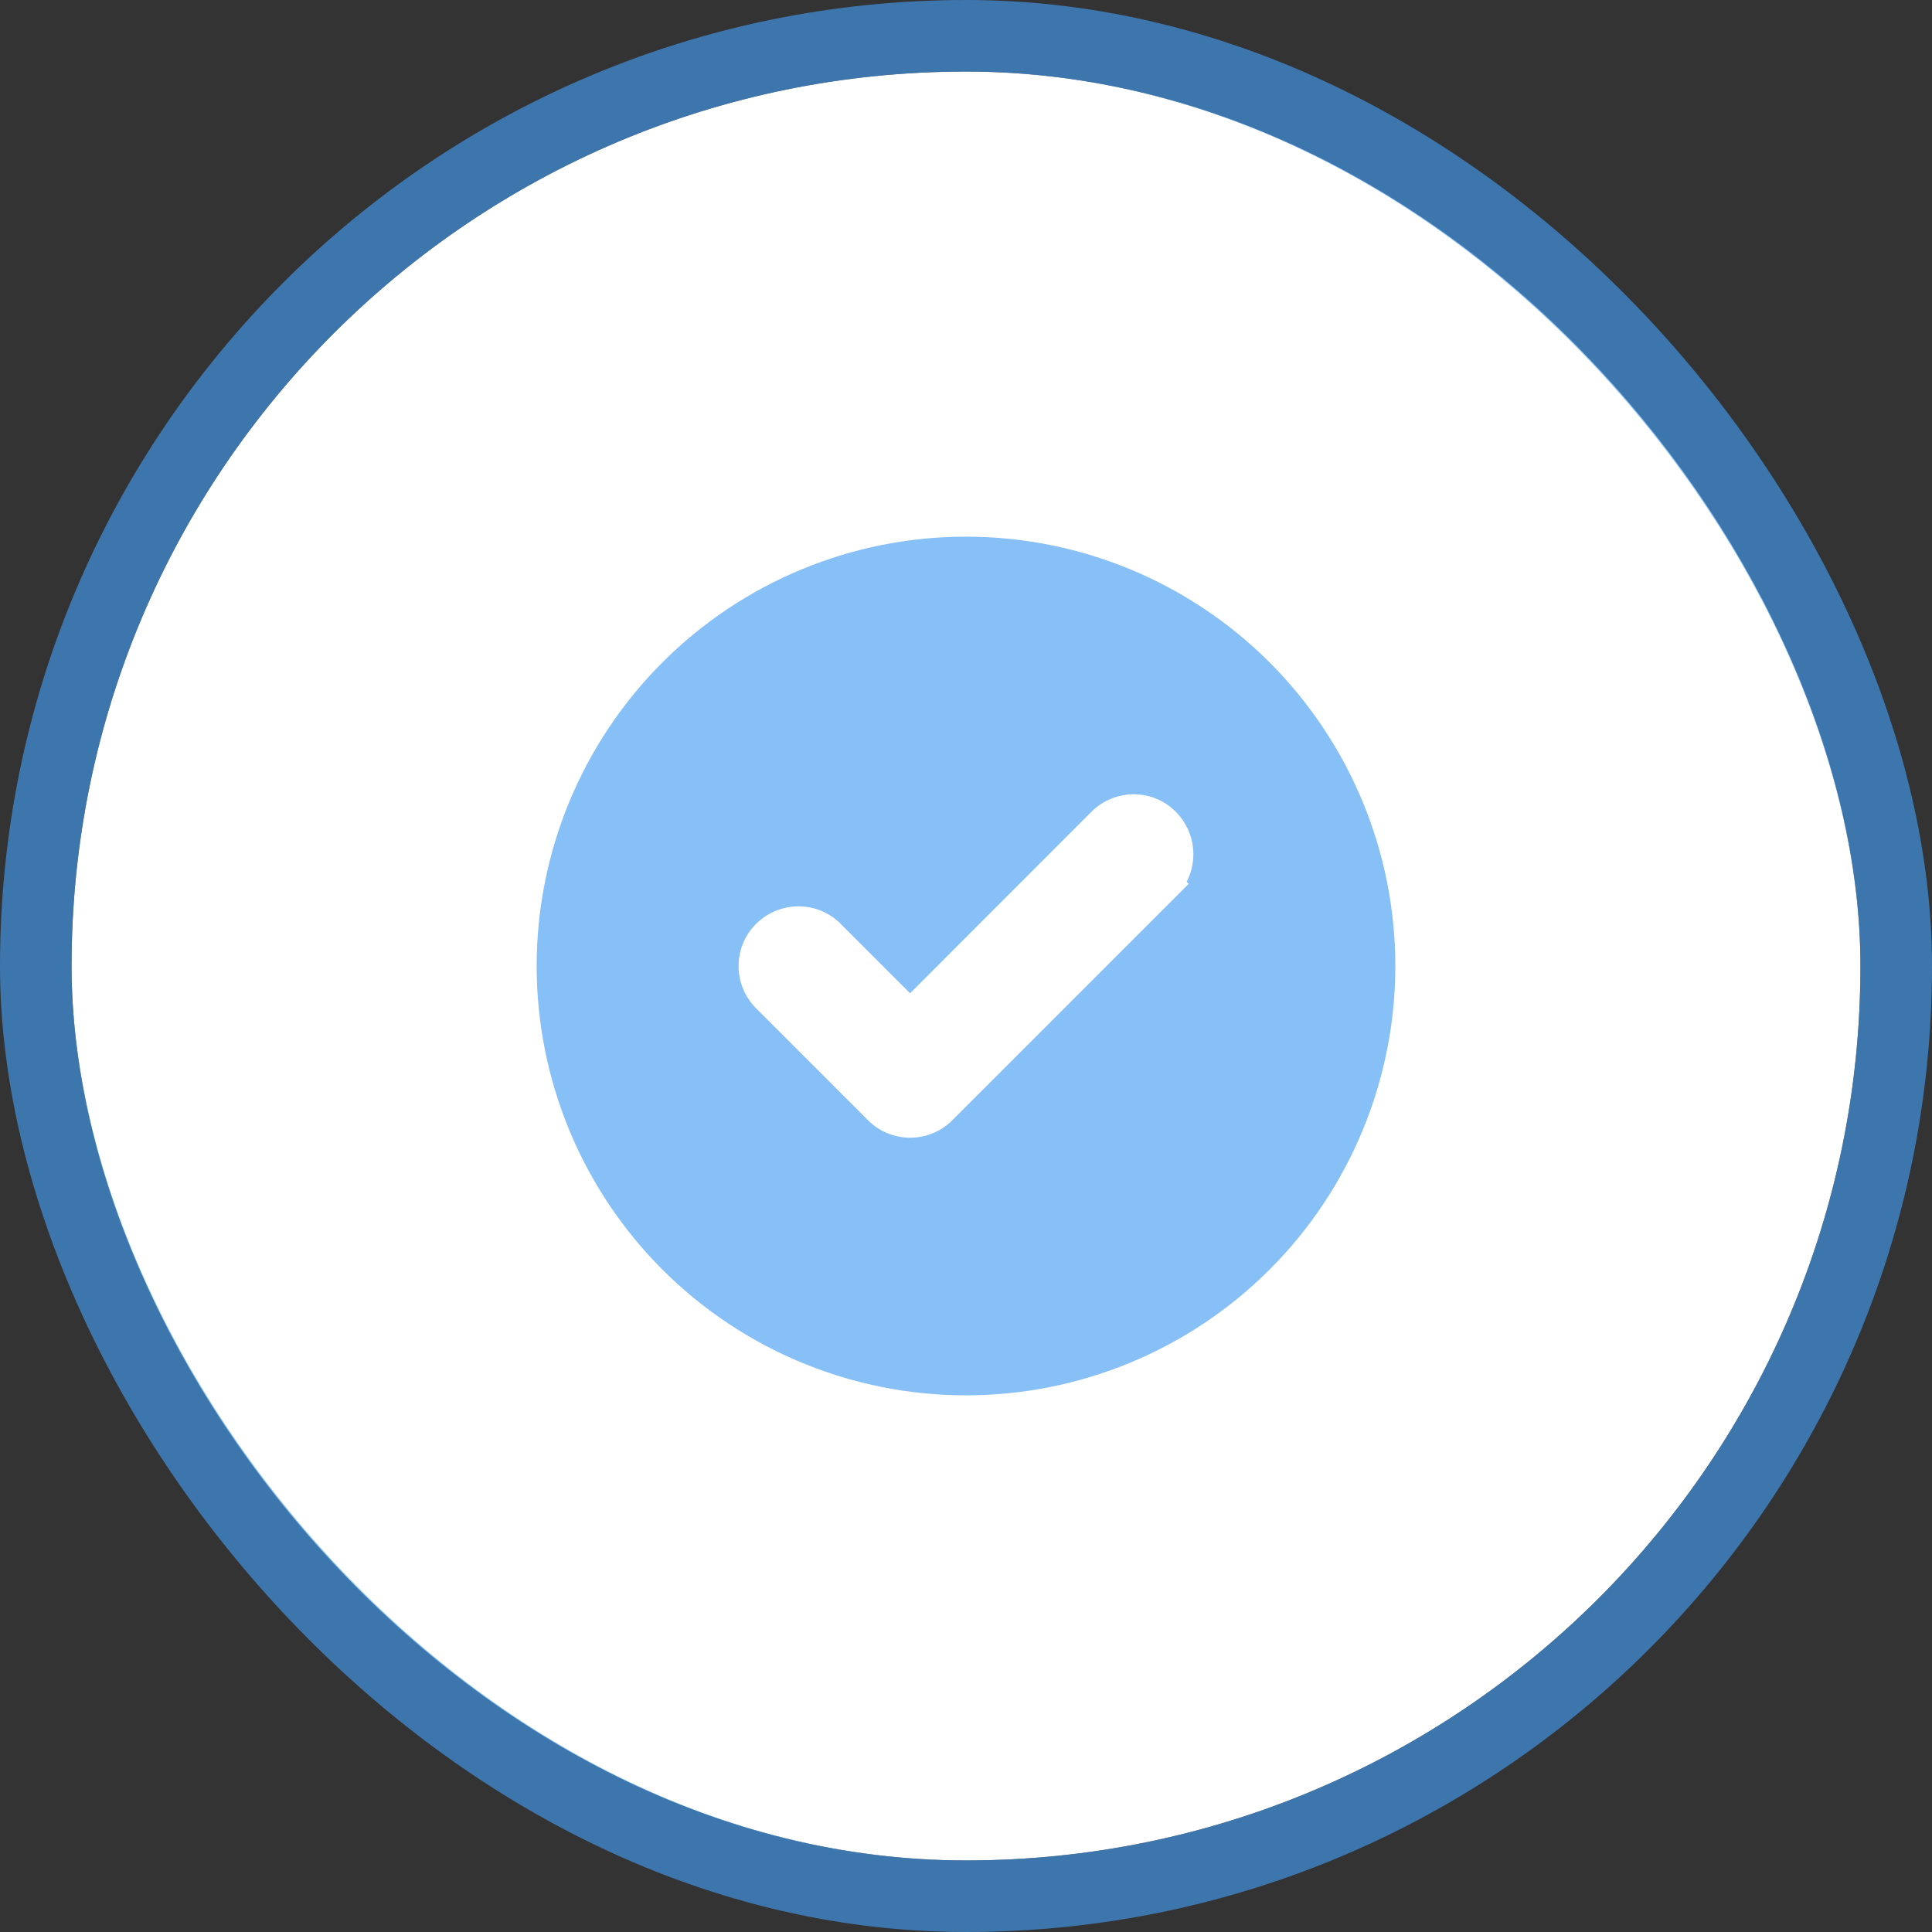<svg width="108" height="108" viewBox="0 0 108 108" fill="none" xmlns="http://www.w3.org/2000/svg">
<rect x="0" y="0" width="108" height="108" fill="#333333" stroke="none"/>
<g clip-path="url(#clip0_139_53)">
<rect x="4" y="4" width="100" height="100" rx="50" fill="white"/>
<path d="M65.389 49.764L65.742 49.41L65.703 49.371C66.48 48.264 66.359 46.727 65.381 45.738C64.276 44.621 62.474 44.624 61.361 45.736L61.361 45.736L50.875 56.232L46.641 51.998C46.64 51.998 46.64 51.997 46.64 51.997C45.532 50.879 43.732 50.897 42.623 51.994C41.506 53.099 41.509 54.901 42.621 56.014L48.869 62.262C48.87 62.262 48.87 62.262 48.87 62.263C49.975 63.379 51.777 63.376 52.889 62.264L65.389 49.764ZM71.324 71.324C66.73 75.919 60.498 78.5 54 78.5C47.502 78.5 41.27 75.919 36.676 71.324C32.081 66.73 29.5 60.498 29.5 54C29.5 47.502 32.081 41.27 36.676 36.676C41.27 32.081 47.502 29.5 54 29.5C60.498 29.5 66.73 32.081 71.324 36.676C75.919 41.27 78.5 47.502 78.5 54C78.5 60.498 75.919 66.73 71.324 71.324Z" fill="#439BF2" fill-opacity="0.64" stroke="white"/>
</g>
<rect x="2" y="2" width="104" height="104" rx="52" stroke="#439BF2" stroke-opacity="0.64" stroke-width="4"/>
<defs>
<clipPath id="clip0_139_53">
<rect x="4" y="4" width="100" height="100" rx="50" fill="white"/>
</clipPath>
</defs>
</svg>
